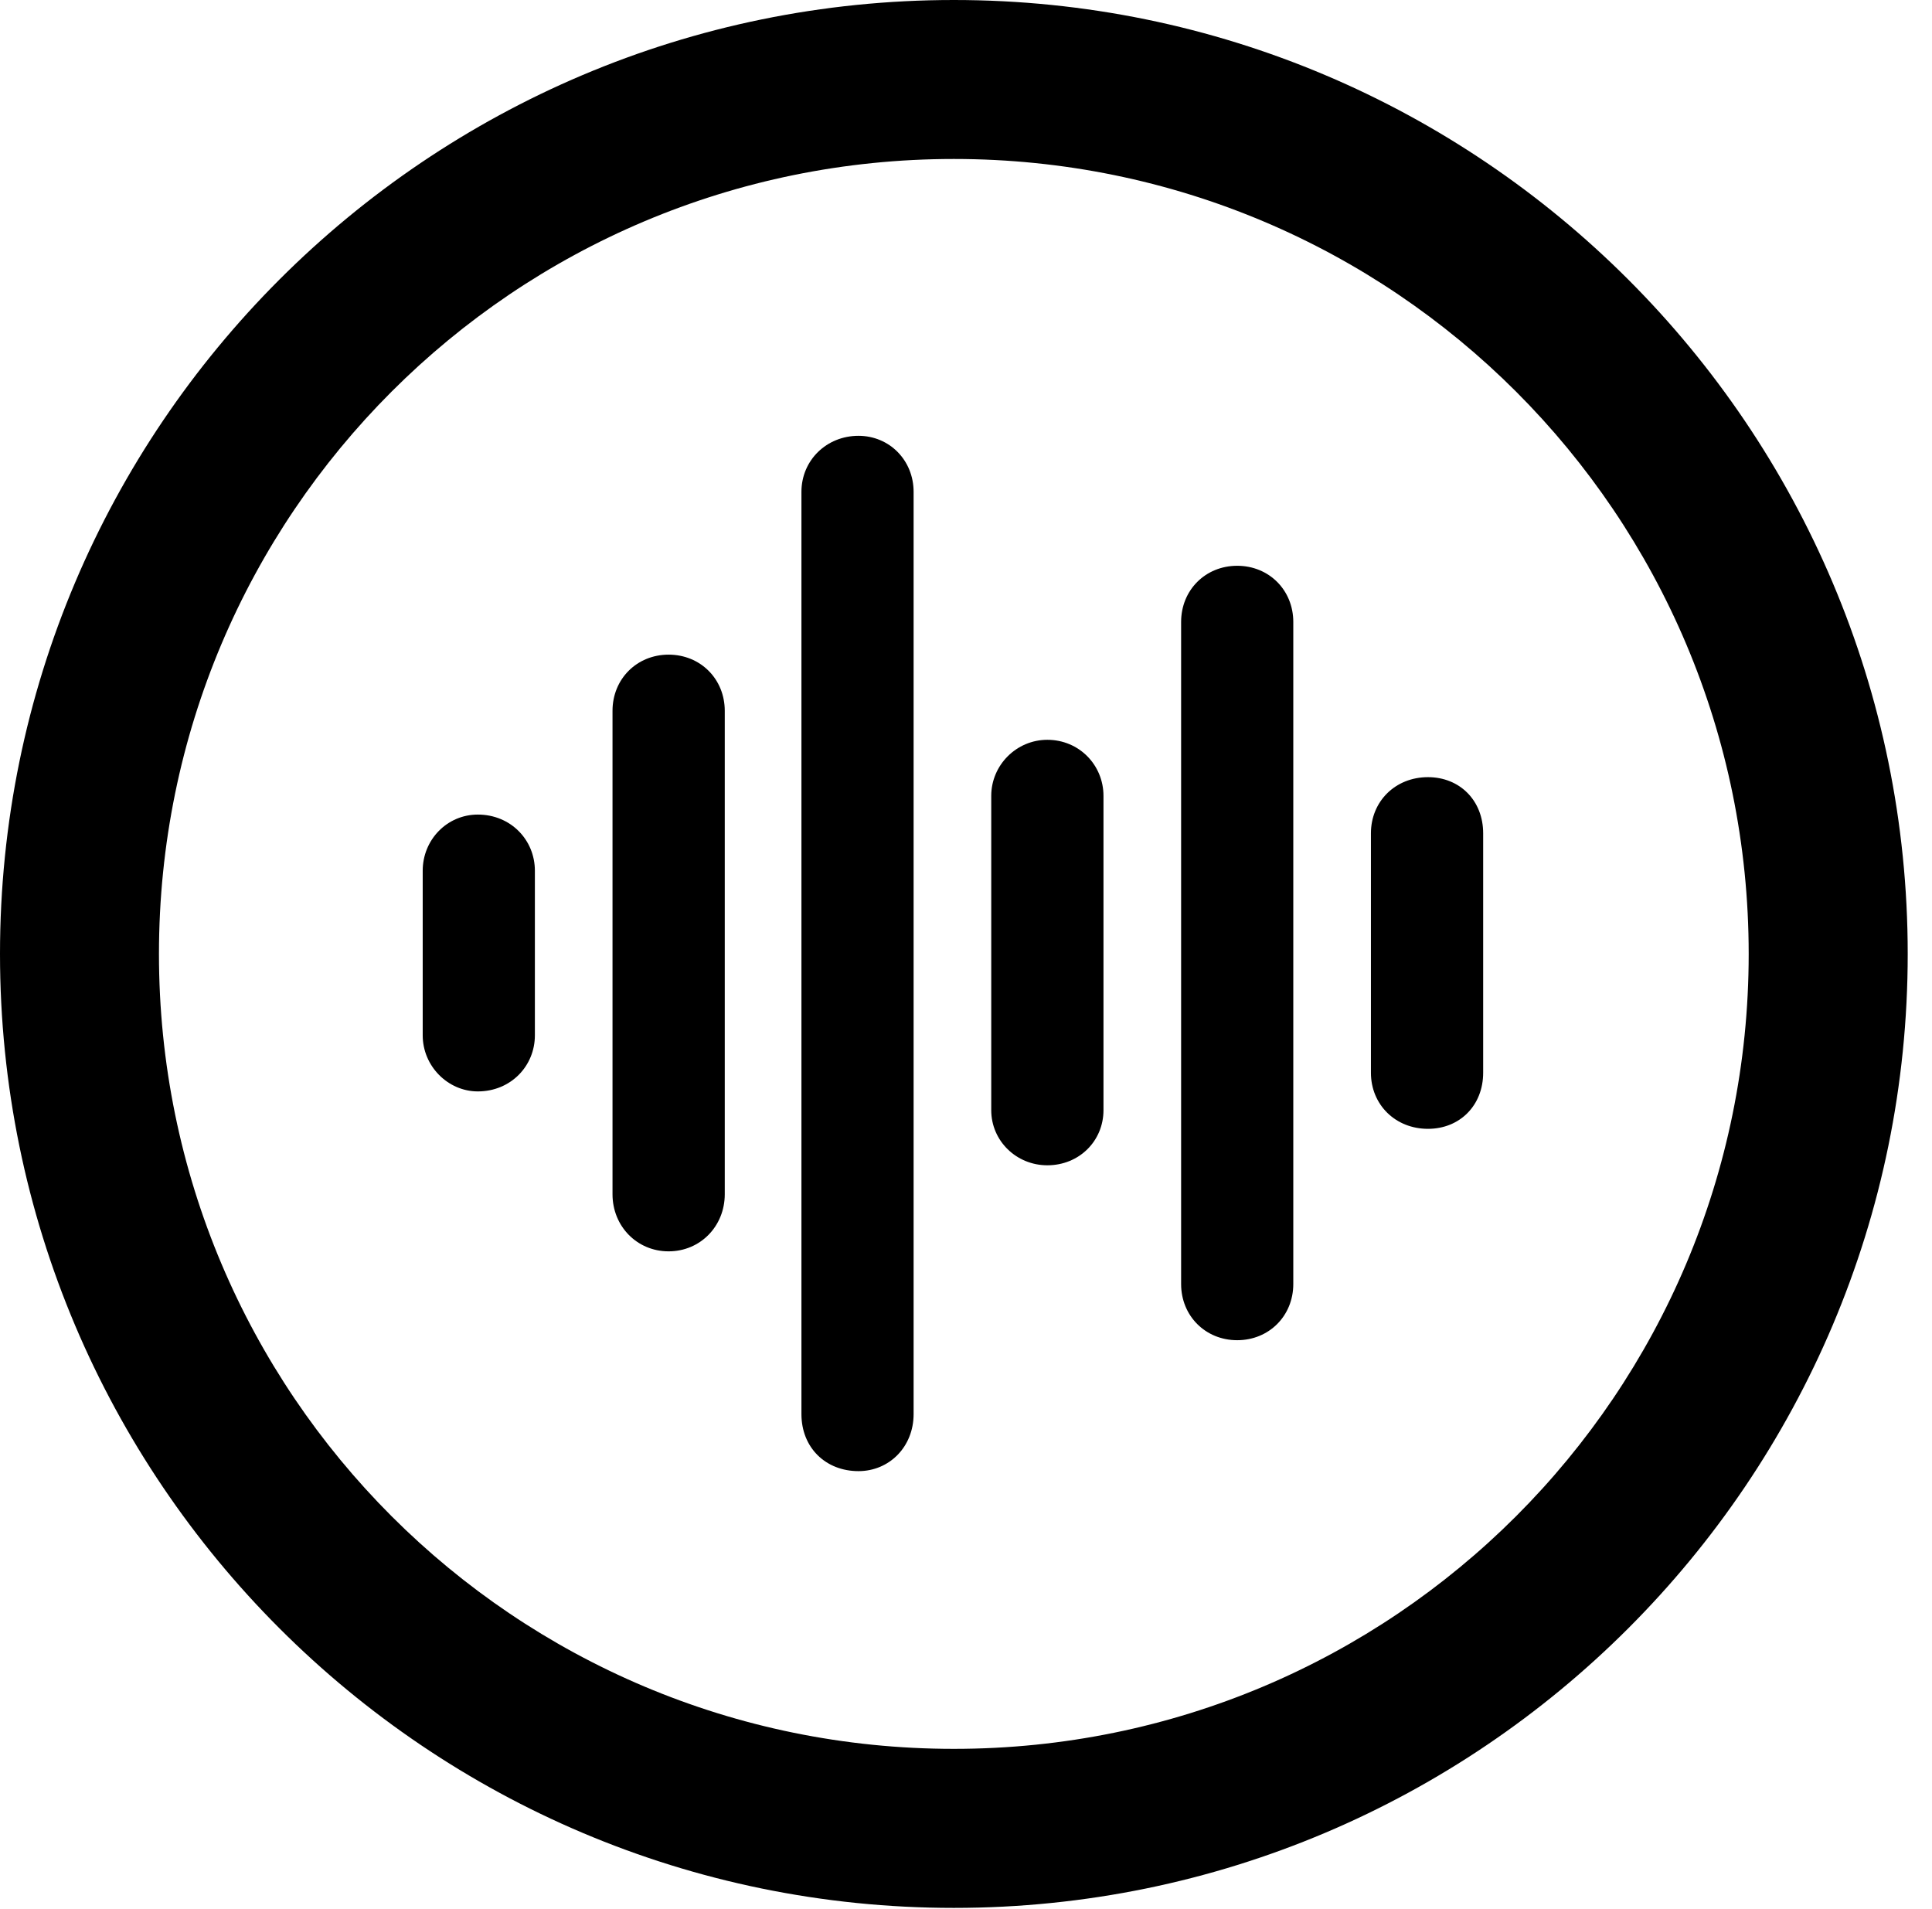 <svg version="1.1" xmlns="http://www.w3.org/2000/svg" xmlns:xlink="http://www.w3.org/1999/xlink" viewBox="0 0 28.246 27.904">
 <g>
  
  <path d="M13.945 27.891C21.643 27.891 27.891 21.643 27.891 13.945C27.891 6.248 21.643 0 13.945 0C6.248 0 0 6.248 0 13.945C0 21.643 6.248 27.891 13.945 27.891ZM13.945 25.566C7.52 25.566 2.324 20.371 2.324 13.945C2.324 7.52 7.52 2.324 13.945 2.324C20.371 2.324 25.566 7.52 25.566 13.945C25.566 20.371 20.371 25.566 13.945 25.566Z" style="fill:hsl(0 0 0/0.85)"></path>
  <path d="M20.877 16.502C21.342 16.502 21.684 16.16 21.684 15.682L21.684 12.182C21.684 11.703 21.342 11.361 20.877 11.361C20.398 11.361 20.043 11.717 20.043 12.182L20.043 15.682C20.043 16.146 20.398 16.502 20.877 16.502Z" style="fill:hsl(0 0 0/0.85)"></path>
  <path d="M18.088 19.592C18.553 19.592 18.908 19.236 18.908 18.771L18.908 9.092C18.908 8.627 18.553 8.271 18.088 8.271C17.623 8.271 17.268 8.627 17.268 9.092L17.268 18.771C17.268 19.236 17.623 19.592 18.088 19.592Z" style="fill:hsl(0 0 0/0.85)"></path>
  <path d="M15.312 17.035C15.777 17.035 16.133 16.68 16.133 16.229L16.133 11.635C16.133 11.184 15.777 10.815 15.312 10.815C14.861 10.815 14.492 11.184 14.492 11.635L14.492 16.229C14.492 16.68 14.861 17.035 15.312 17.035Z" style="fill:hsl(0 0 0/0.85)"></path>
  <path d="M12.551 21.506C13.002 21.506 13.357 21.15 13.357 20.672L13.357 7.191C13.357 6.727 13.002 6.371 12.551 6.371C12.086 6.371 11.717 6.727 11.717 7.191L11.717 20.672C11.717 21.164 12.072 21.506 12.551 21.506Z" style="fill:hsl(0 0 0/0.85)"></path>
  <path d="M9.775 18.293C10.24 18.293 10.596 17.924 10.596 17.459L10.596 10.391C10.596 9.926 10.24 9.57 9.775 9.57C9.311 9.57 8.955 9.926 8.955 10.391L8.955 17.459C8.955 17.924 9.311 18.293 9.775 18.293Z" style="fill:hsl(0 0 0/0.85)"></path>
  <path d="M6.986 15.955C7.465 15.955 7.82 15.586 7.82 15.135L7.82 12.729C7.82 12.277 7.465 11.908 6.986 11.908C6.535 11.908 6.18 12.277 6.18 12.729L6.18 15.135C6.18 15.586 6.549 15.955 6.986 15.955Z" style="fill:hsl(0 0 0/0.85)"></path>
 </g>
</svg>